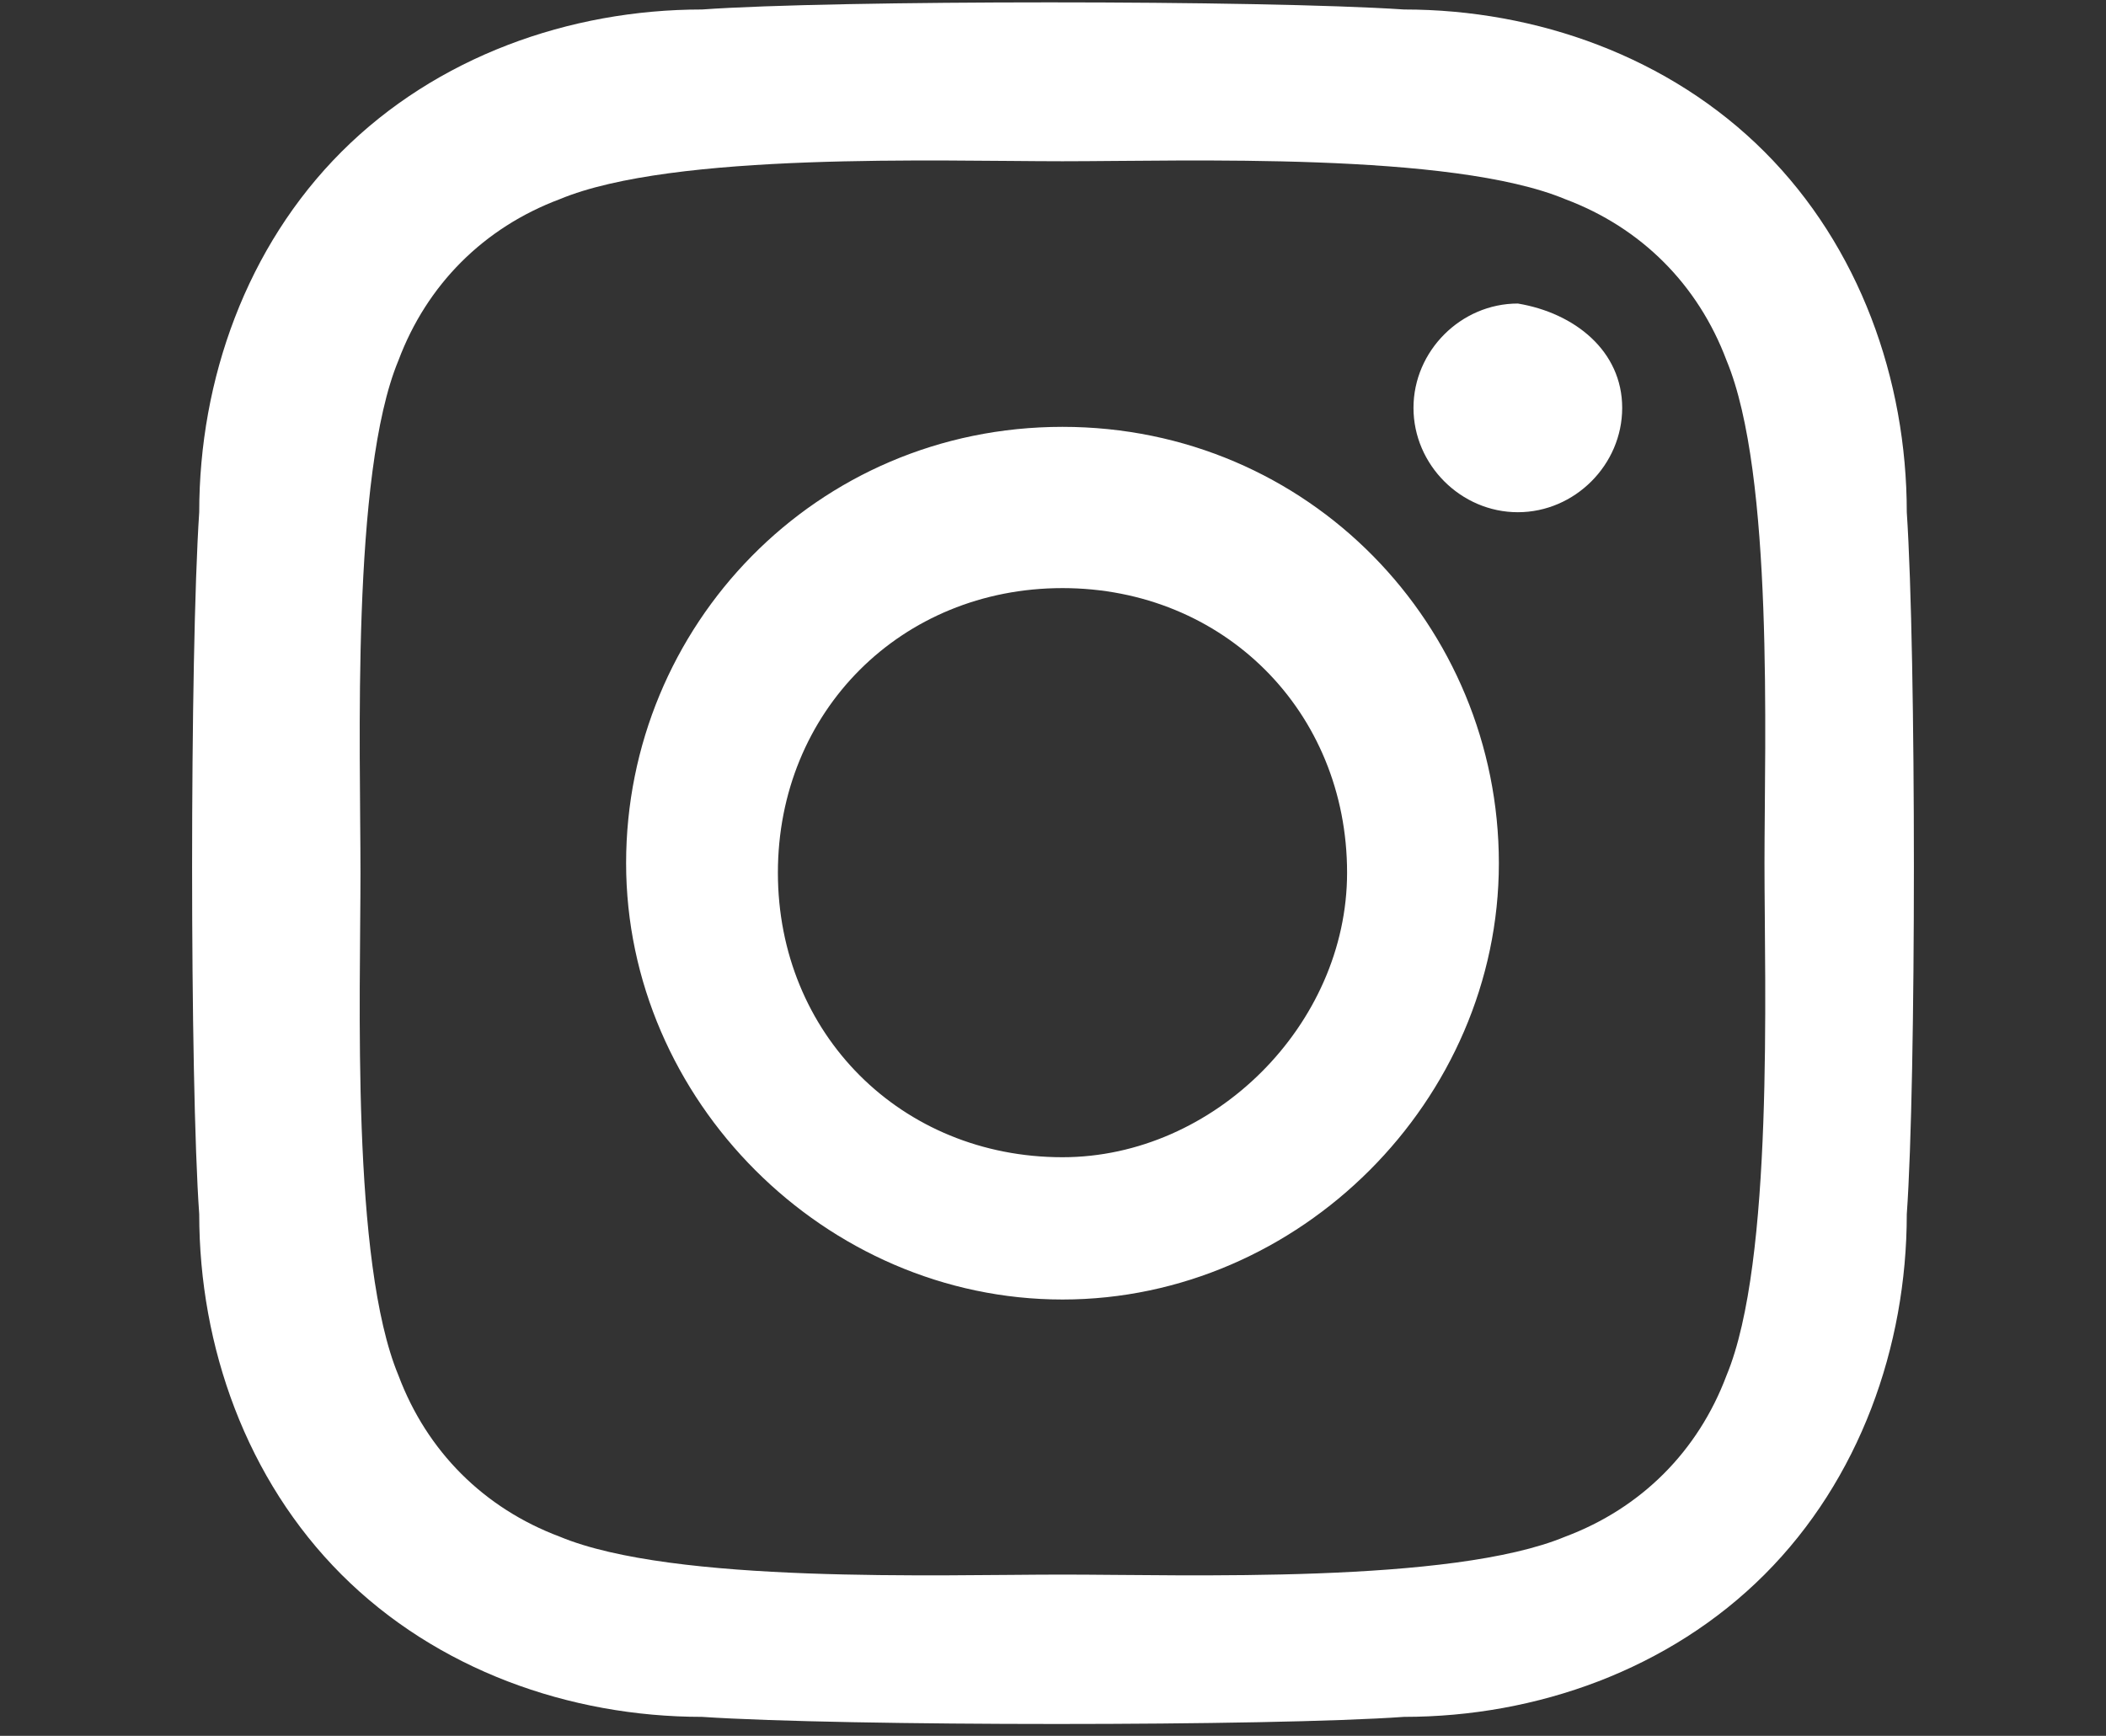 <?xml version="1.0" encoding="utf-8"?>
<!-- Generator: Adobe Illustrator 23.1.1, SVG Export Plug-In . SVG Version: 6.00 Build 0)  -->
<svg version="1.1" id="Calque_1" xmlns="http://www.w3.org/2000/svg" xmlns:xlink="http://www.w3.org/1999/xlink" x="0px" y="0px"
	 viewBox="0 0 22.2 18.3" style="enable-background:new 0 0 22.2 18.3;" xml:space="preserve">
<rect x="0" y="0" width="22.2" height="18.3" fill="#333333" stroke="none"/>
<style type="text/css">
	.st0{fill:#FFFFFF;}
</style>
<path id="Icon_awesome-instagram" class="st0" d="M11.2,4.5c-2.6,0-4.6,2.1-4.6,4.6s2.1,4.6,4.6,4.6s4.6-2.1,4.6-4.6
	C15.8,6.6,13.8,4.5,11.2,4.5L11.2,4.5z M11.2,12.2c-1.7,0-3-1.3-3-3s1.3-3,3-3s3,1.3,3,3l0,0C14.2,10.8,12.8,12.2,11.2,12.2z
	 M17.1,4.3c0,0.6-0.5,1.1-1.1,1.1s-1.1-0.5-1.1-1.1s0.5-1.1,1.1-1.1l0,0C16.6,3.3,17.1,3.7,17.1,4.3L17.1,4.3z M20.1,5.4
	c0-1.4-0.5-2.8-1.5-3.8s-2.4-1.5-3.8-1.5c-1.5-0.1-6-0.1-7.4,0C6,0.1,4.6,0.6,3.6,1.6S2.1,4,2.1,5.4c-0.1,1.5-0.1,6,0,7.4
	c0,1.4,0.5,2.8,1.5,3.8s2.4,1.5,3.8,1.5c1.5,0.1,6,0.1,7.4,0c1.4,0,2.8-0.5,3.8-1.5s1.5-2.4,1.5-3.8C20.2,11.4,20.2,6.9,20.1,5.4
	L20.1,5.4z M18.2,14.5c-0.3,0.8-0.9,1.4-1.7,1.7c-1.2,0.5-4,0.4-5.3,0.4s-4.1,0.1-5.3-0.4c-0.8-0.3-1.4-0.9-1.7-1.7
	c-0.5-1.2-0.4-4-0.4-5.3S3.7,5,4.2,3.8C4.5,3,5.1,2.4,5.9,2.1c1.2-0.5,4-0.4,5.3-0.4s4.1-0.1,5.3,0.4c0.8,0.3,1.4,0.9,1.7,1.7
	c0.5,1.2,0.4,4,0.4,5.3S18.7,13.3,18.2,14.5L18.2,14.5z"/>
</svg>
